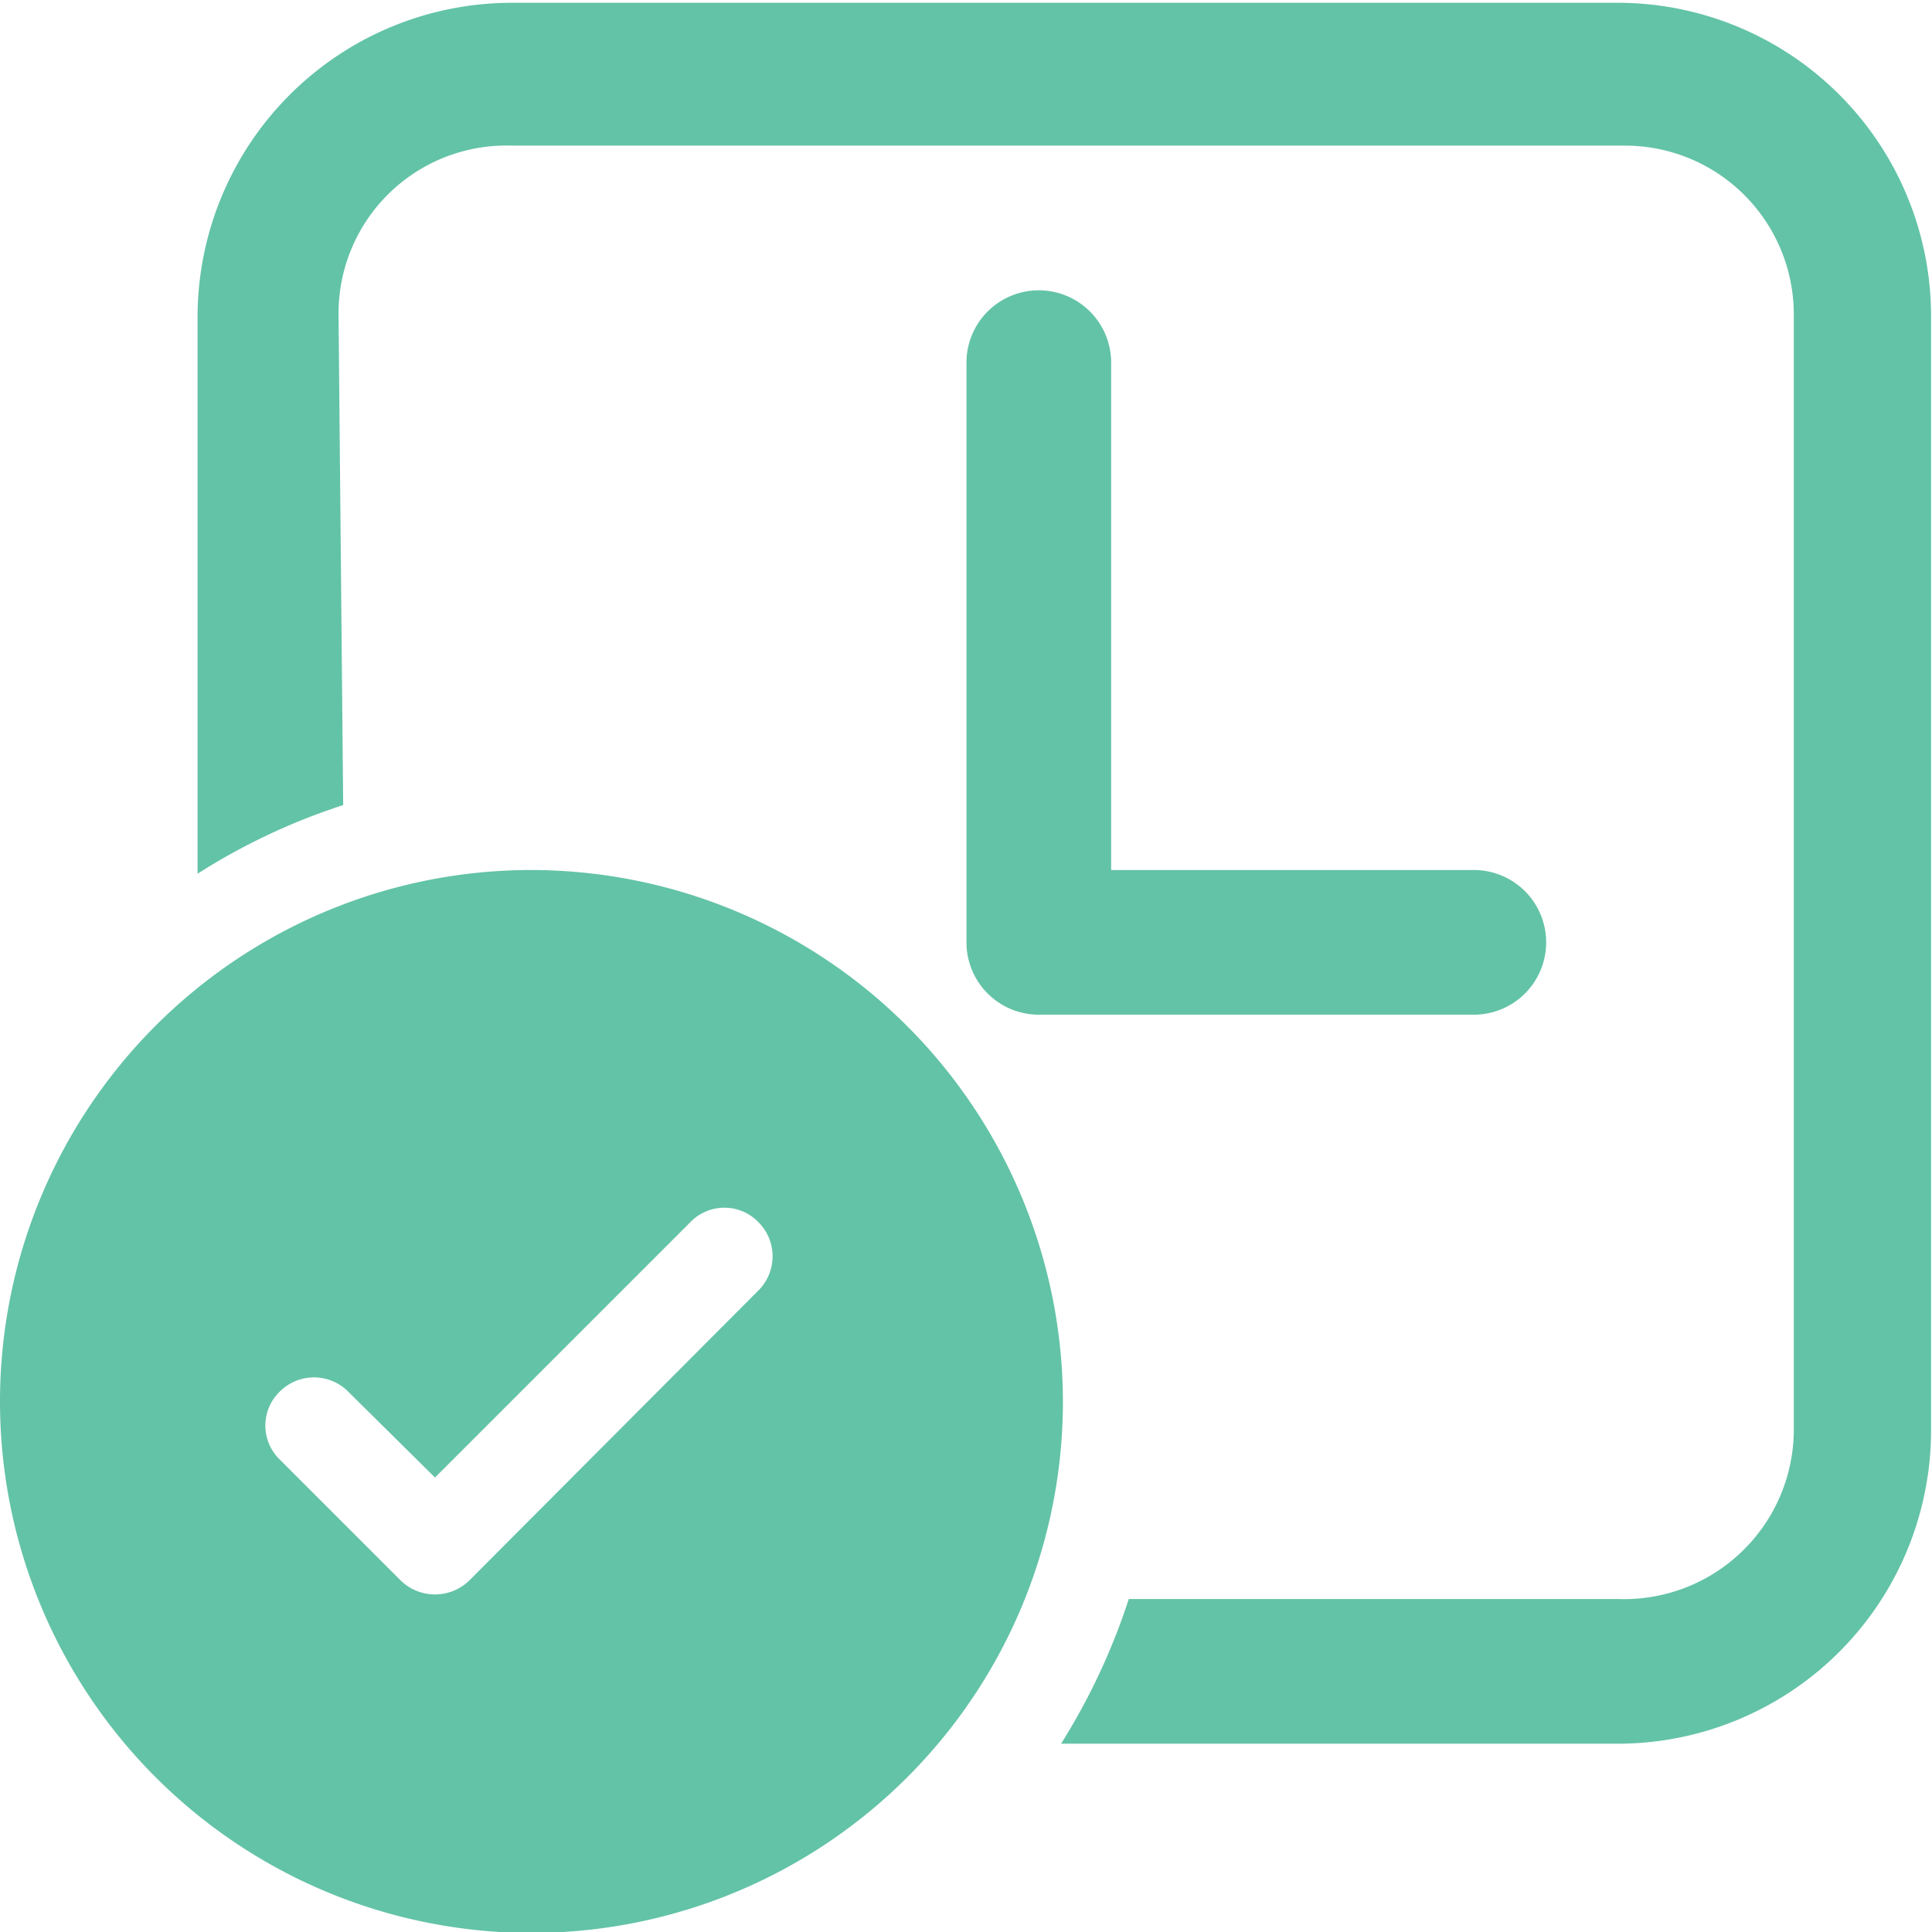 <svg id="Layer_1" data-name="Layer 1" xmlns="http://www.w3.org/2000/svg" viewBox="0 0 20.83 20.83"><defs><style>.cls-1{fill:#63c3a6;}</style></defs><path class="cls-1" d="M27.13,30.15A1.81,1.81,0,0,1,29,28.33h12a1.82,1.82,0,0,1,1.82,1.82v12A1.83,1.83,0,0,1,40.93,44H35.65a7,7,0,0,1-.73,1.56h6a3.38,3.38,0,0,0,3.38-3.38v-12a3.38,3.38,0,0,0-3.38-3.39H29a3.39,3.39,0,0,0-3.39,3.39v6a6.84,6.84,0,0,1,1.57-.74Z" transform="translate(-23.48 -26.76)"/><path class="cls-1" d="M35.46,30.67a.78.78,0,1,0-1.56,0v6.25a.78.78,0,0,0,.78.78h4.69a.78.78,0,0,0,0-1.56H35.46Z" transform="translate(-23.48 -26.76)"/><path class="cls-1" d="M34.94,41.87a5.73,5.73,0,1,1-5.73-5.73A5.74,5.74,0,0,1,34.94,41.87Zm-3.28-1.93a.51.51,0,0,0-.74,0l-2.75,2.75-.94-.93a.52.52,0,0,0-.73,0,.51.51,0,0,0,0,.74l1.3,1.3a.53.53,0,0,0,.74,0l3.12-3.13A.52.52,0,0,0,31.66,39.94Z" transform="translate(-23.48 -26.76)"/></svg>